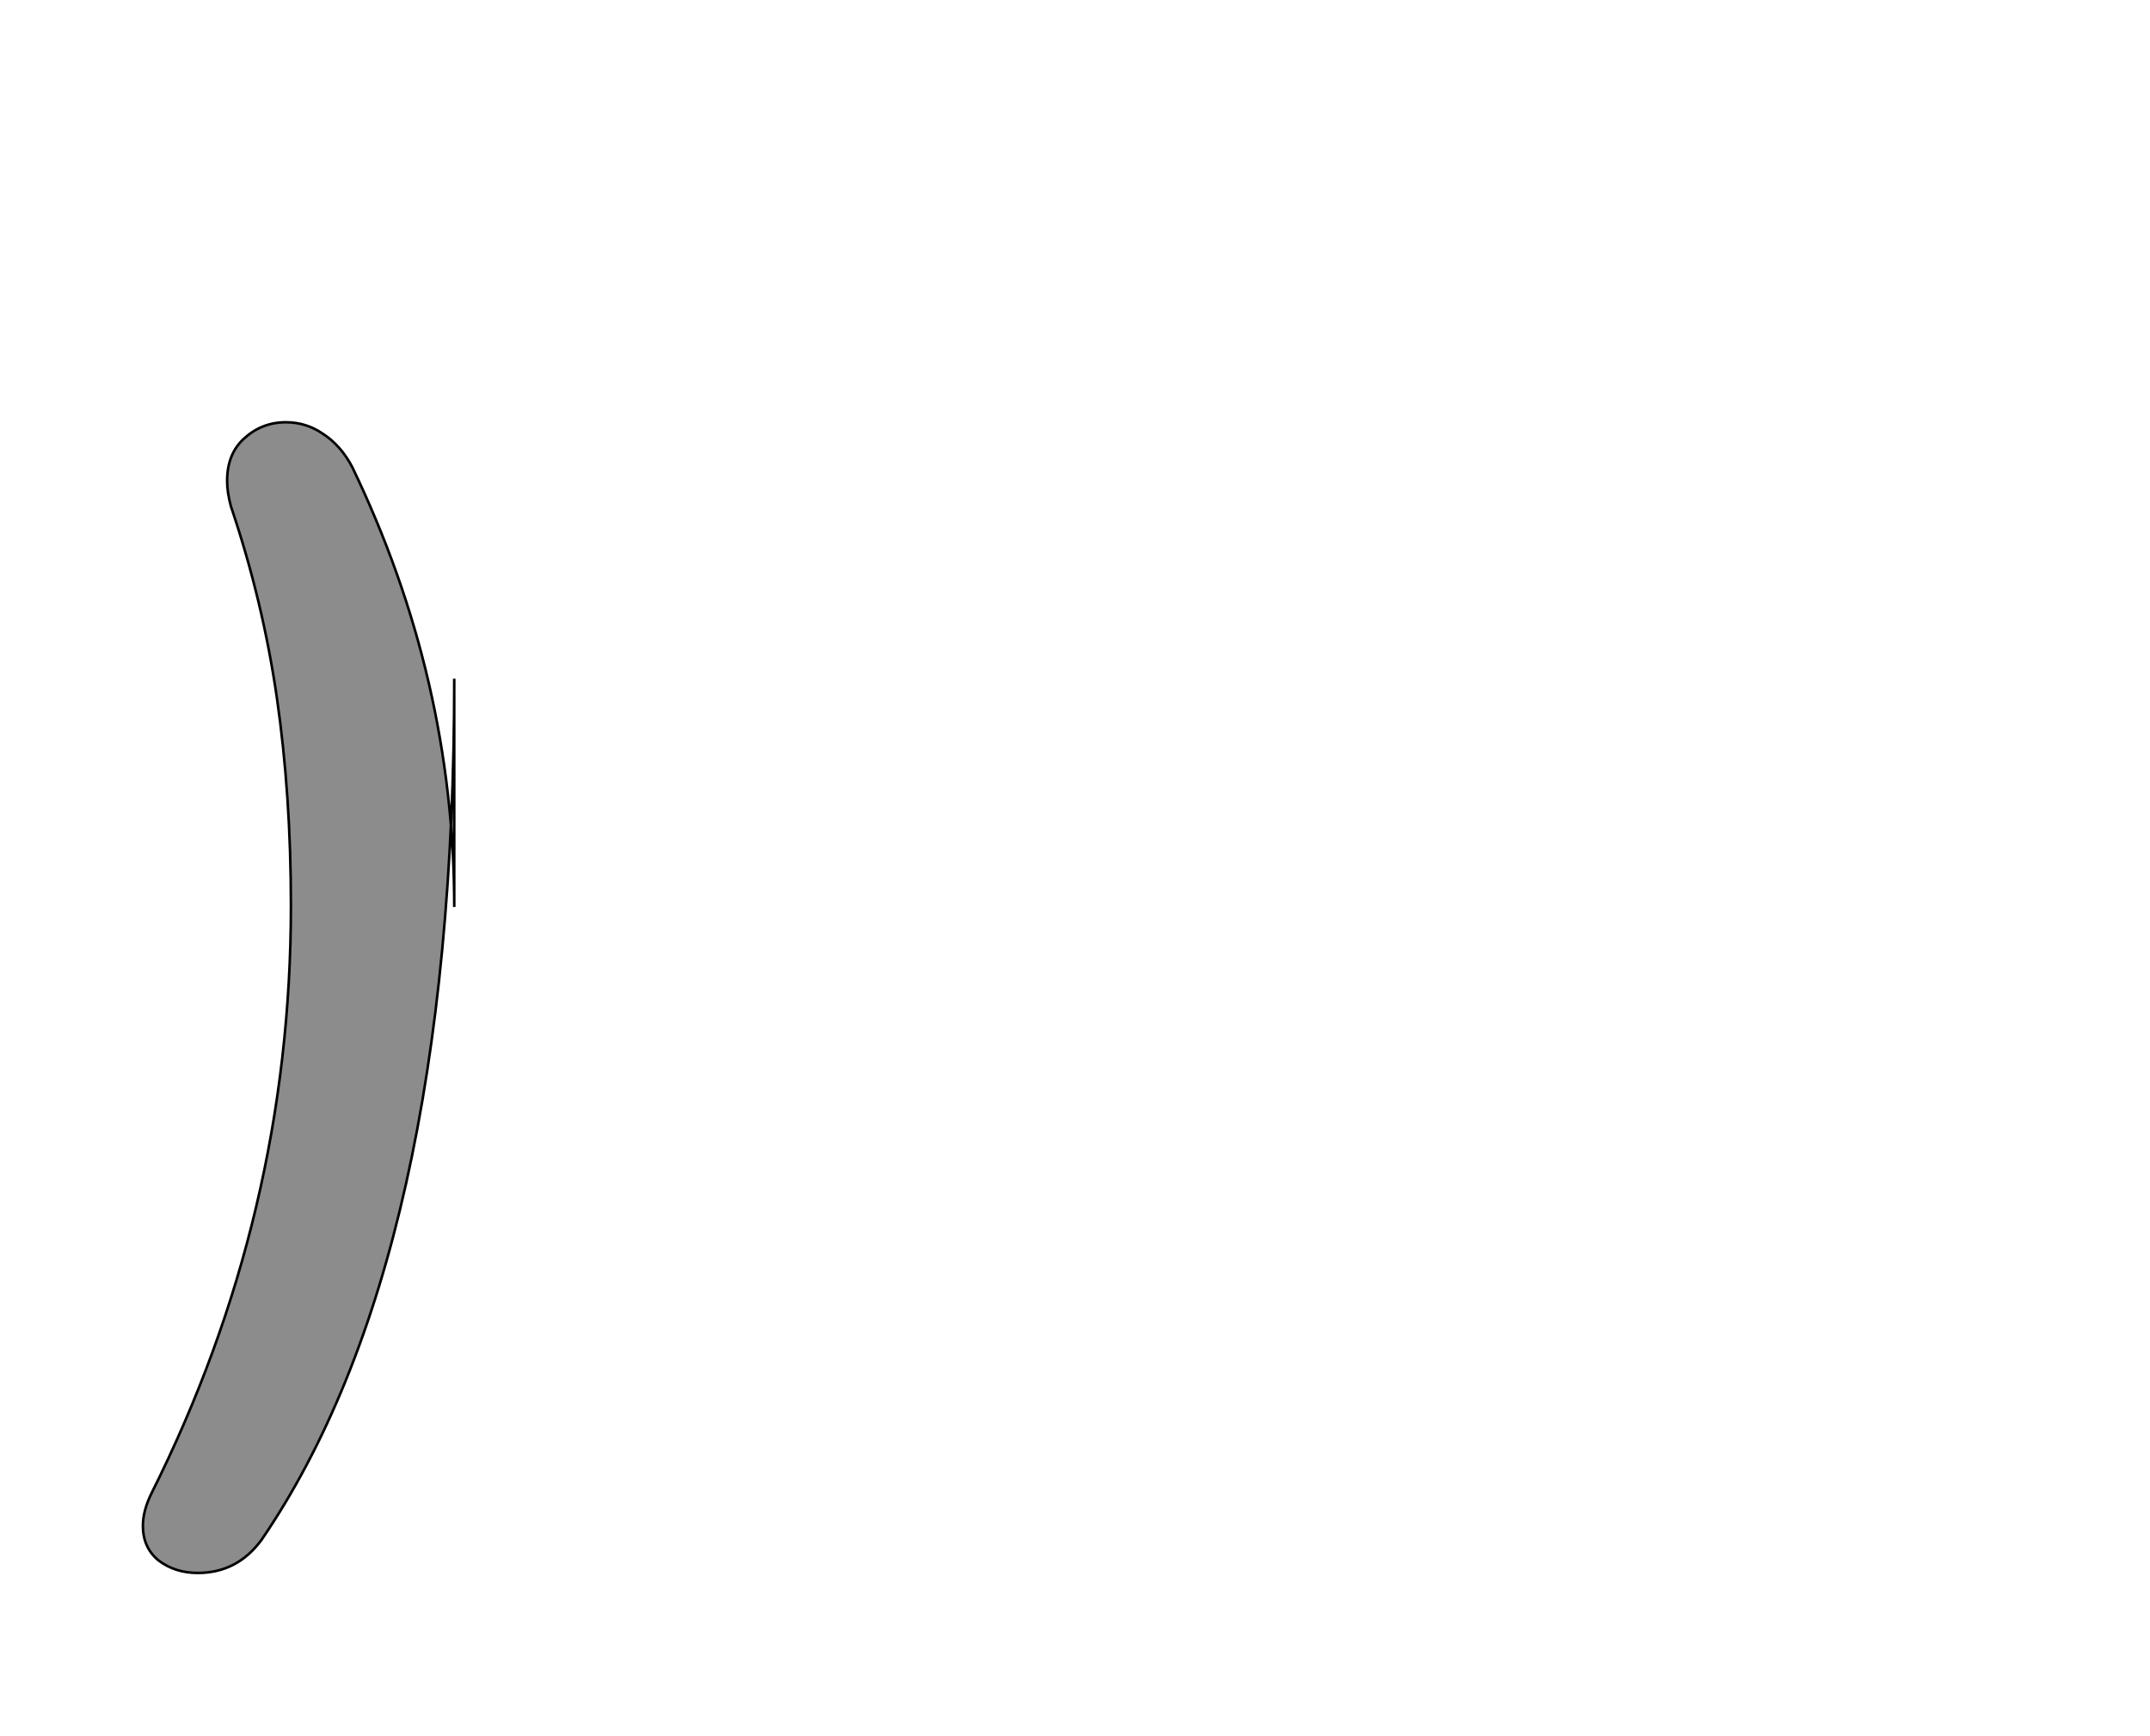 <!--
BEGIN METADATA

BBOX_X_MIN 12
BBOX_Y_MIN -188
BBOX_X_MAX 256
BBOX_Y_MAX 714
WIDTH 244
HEIGHT 902
H_BEARING_X 12
H_BEARING_Y 714
H_ADVANCE 352
V_BEARING_X -164
V_BEARING_Y 231
V_ADVANCE 1364
ORIGIN_X 0
ORIGIN_Y 0

END METADATA
-->

<svg width='1685px' height='1361px' xmlns='http://www.w3.org/2000/svg' version='1.1'>

 <!-- make sure glyph is visible within svg window -->
 <g fill-rule='nonzero'  transform='translate(100 1045)'>

  <!-- draw actual outline using lines and Bezier curves-->
  <path fill='black' stroke='black' fill-opacity='0.45'  stroke-width='2'  d='
 M 256,-513
 Q 256,-59 105,162
 Q 86,188 55,188
 Q 37,188 24,178
 Q 12,168 12,151
 Q 12,139 19,125
 Q 128,-93 128,-335
 Q 128,-422 117,-498
 Q 106,-574 81,-648
 Q 78,-659 78,-668
 Q 78,-689 91,-701
 Q 105,-714 124,-714
 Q 140,-714 153,-705
 Q 167,-696 176,-679
 Q 256,-513 256,-334
 Z

  '/>
 </g>
</svg>
